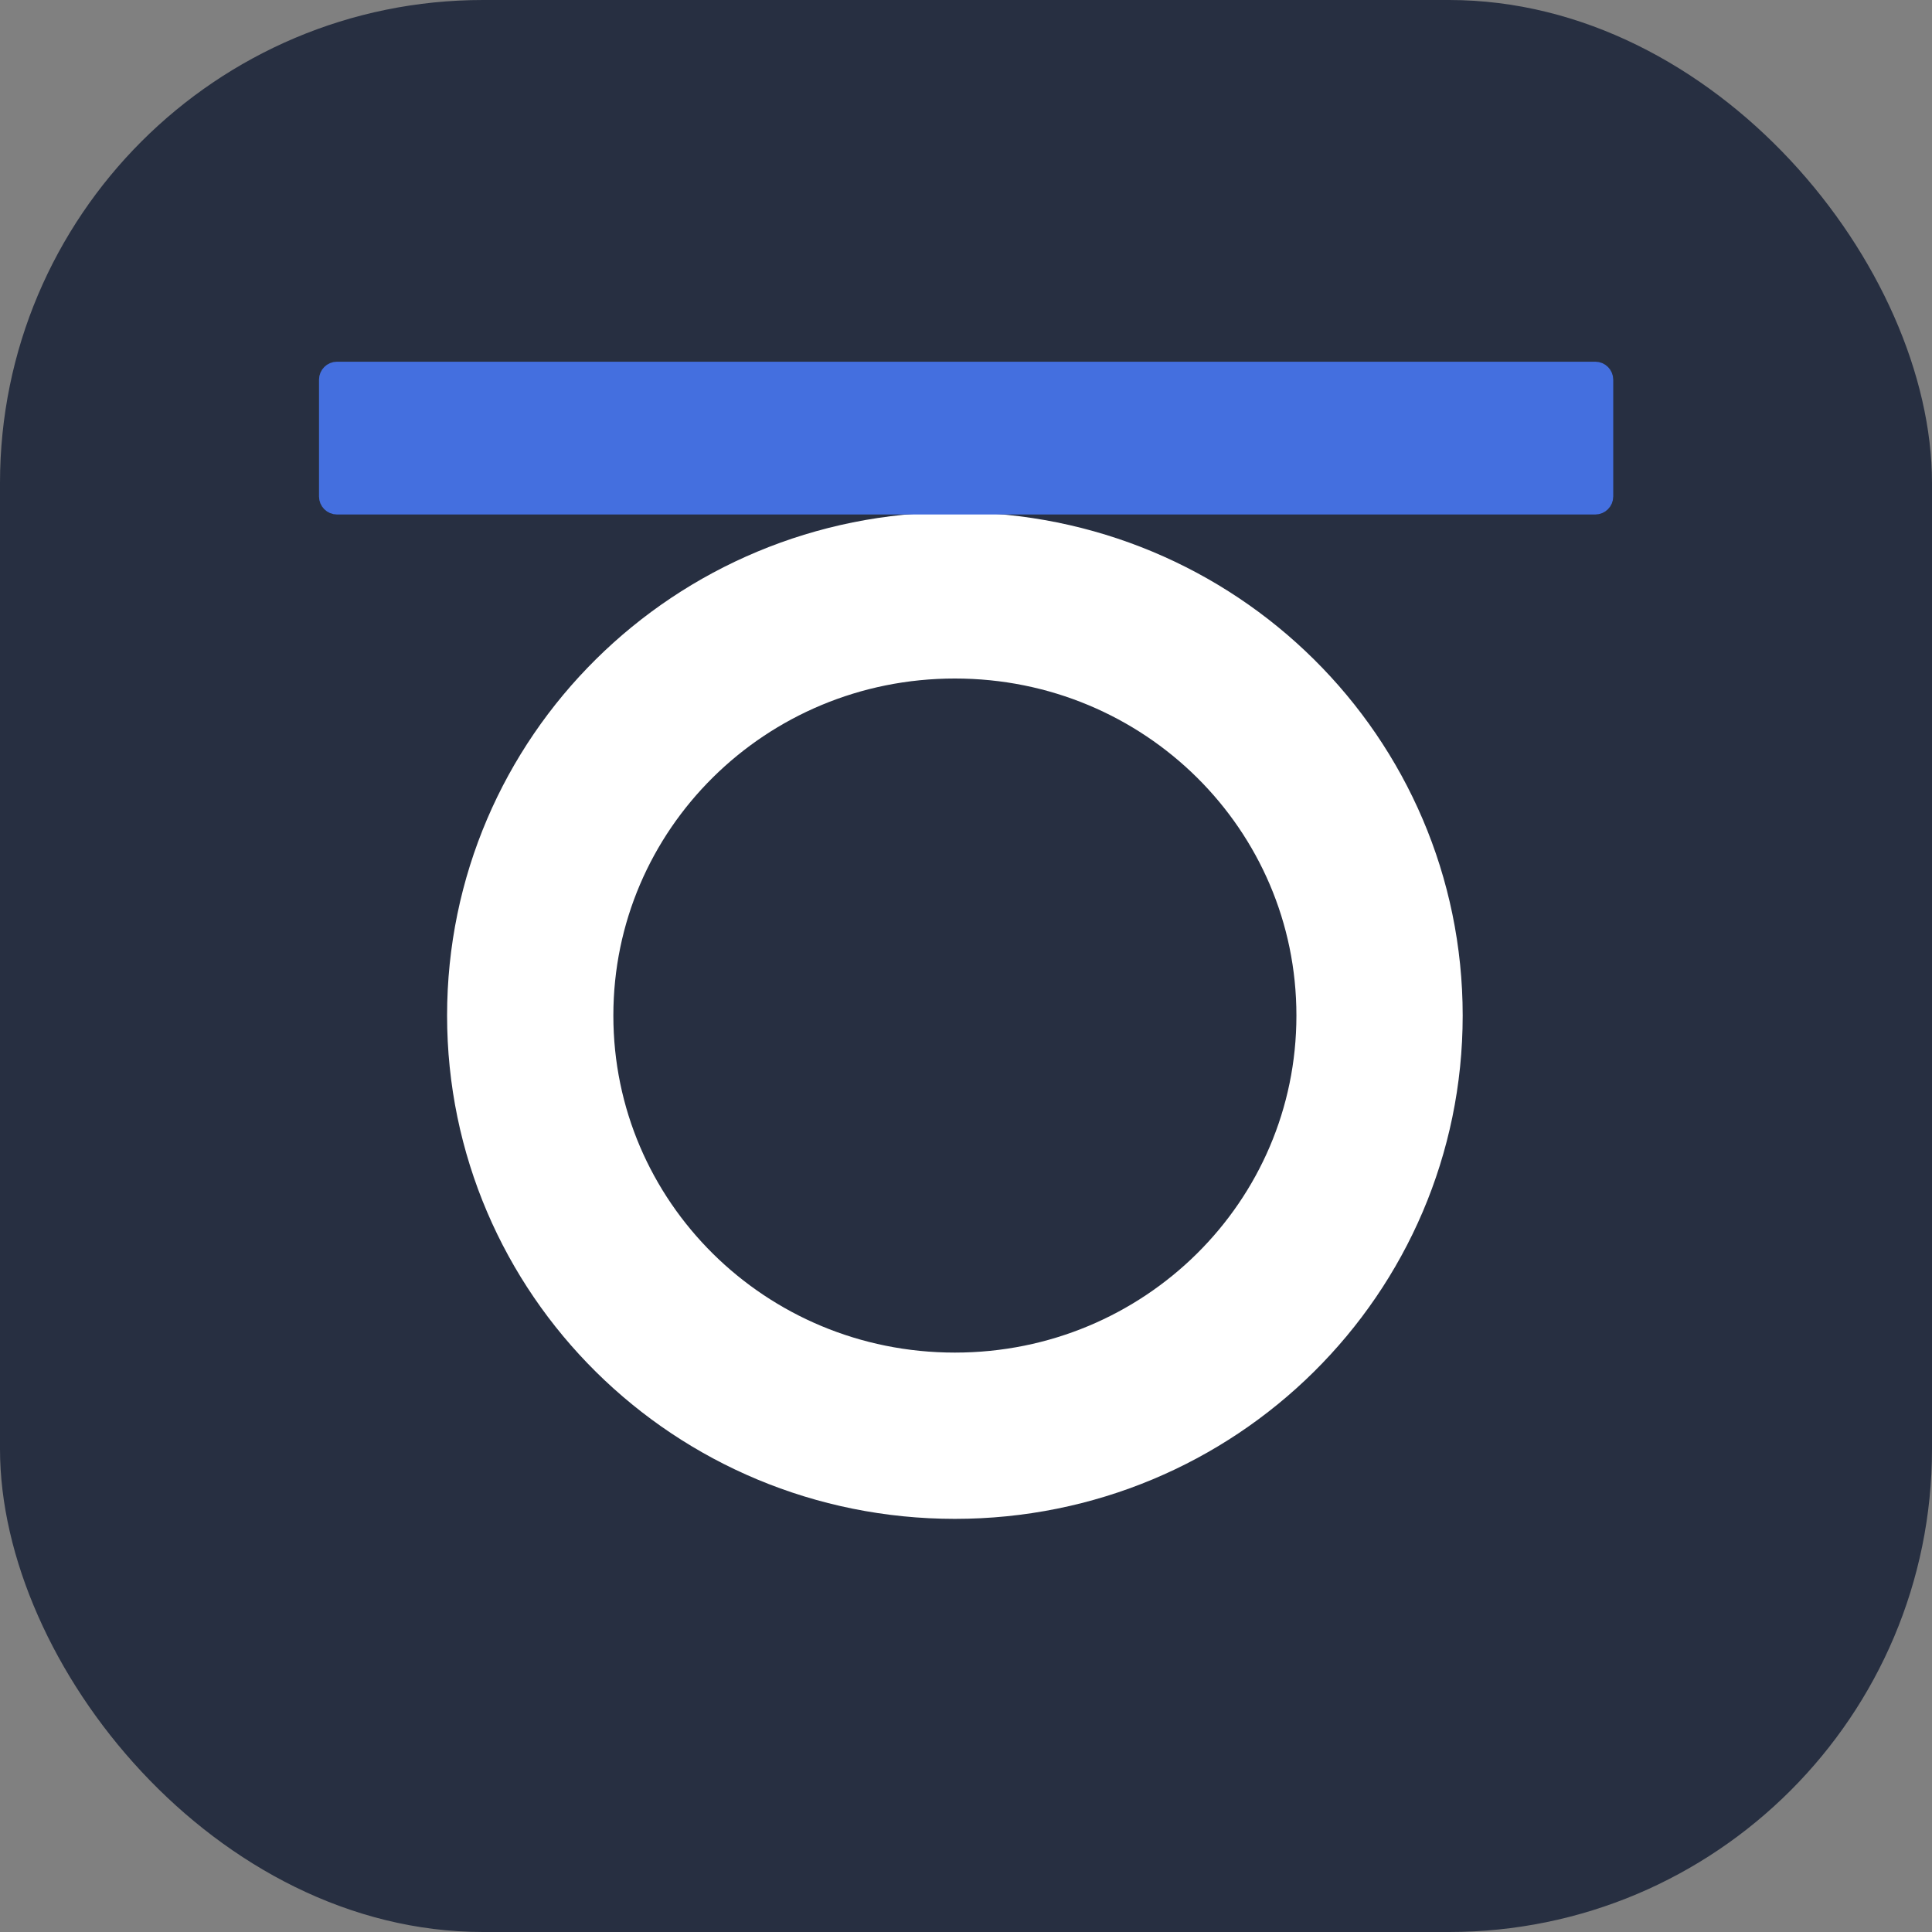 <svg xmlns="http://www.w3.org/2000/svg" version="1.1" xmlns:xlink="http://www.w3.org/1999/xlink" width="1000" height="1000"><rect width="100%" height="100%" fill="#808080" stroke="none"/><g clip-path="url(#SvgjsClipPath1851)"><rect width="1000" height="1000" fill="#272f41"></rect><g transform="matrix(2.326,0,0,2.326,151.163,150)"><svg xmlns="http://www.w3.org/2000/svg" version="1.1" xmlns:xlink="http://www.w3.org/1999/xlink" width="300" height="301"><svg version="1.2" xmlns="http://www.w3.org/2000/svg" viewBox="0 0 300 301" width="300" height="301">
	<title>Tansive-final</title>
	<style>
		.s0 { fill: none } 
		.s1 { fill: #ffffff } 
		.s2 { fill: none;stroke: #ffffff;stroke-miterlimit:100;stroke-width: 37 } 
		.s3 { fill: #446fdf;stroke: #446fdf;stroke-miterlimit:100;stroke-width: 4 } 
	</style>
	<path id="Background" fill-rule="evenodd" class="s0" d="m195.5 258c-57.8 0-104.5-46.7-104.5-104.5 0-57.8 46.7-104.5 104.5-104.5 57.8 0 104.5 46.7 104.5 104.5 0 57.8-46.7 104.5-104.5 104.5z"></path>
	<path id="Tansive" class="s1" aria-label="Tansive" d="m345.9 90.9h55.6v150.1h38v-150.1h55.7v-31.7h-149.3zm194.2 152.7c20.1 0 33.2-8.8 39.9-21.5h1v18.9h35.9v-92c0-32.5-27.5-46.1-57.9-46.1-32.7 0-54.2 15.6-59.4 40.4l35 2.9c2.6-9.1 10.6-15.7 24.2-15.7 12.9 0 20.3 6.5 20.3 17.6v0.6c0 8.8-9.4 9.9-33.1 12.2-26.9 2.5-51.2 11.6-51.2 42 0 27 19.3 40.7 45.3 40.7zm10.8-26.1c-11.6 0-20-5.4-20-15.8 0-10.7 8.8-15.9 22.2-17.8 8.2-1.1 21.7-3.1 26.2-6.1v14.5c0 14.3-11.8 25.2-28.4 25.2zm133.7-55.3c0.1-17.6 10.6-27.9 25.8-27.9 15.2 0 24.4 9.9 24.3 26.6v80.1h37.8v-86.8c0-31.8-18.7-51.3-47.1-51.3-20.2 0-34.9 9.9-41 25.8h-1.6v-24.1h-36v136.4h37.8zm231.6-18.6c-3.4-25.2-23.6-40.7-58.1-40.7-34.9 0-57.9 16.2-57.8 42.4-0.1 20.5 12.8 33.7 39.4 39l23.7 4.7c11.9 2.4 17.3 6.8 17.4 13.6-0.1 8.1-8.9 13.8-22.1 13.8-13.5 0-22.5-5.7-24.8-16.8l-37.2 1.9c3.5 26.1 25.7 42.2 61.9 42.2 35.3 0 60.6-18 60.7-44.9-0.1-19.7-13-31.5-39.4-36.9l-24.7-5c-12.7-2.8-17.4-7.1-17.3-13.7-0.1-8.2 9.1-13.5 20.8-13.5 13.2 0 21 7.2 22.9 16zm27.4 97.5h37.9v-136.4h-37.9zm19-153.9c11.3 0 20.6-8.6 20.6-19.2 0-10.5-9.3-19.1-20.6-19.1-11.1 0-20.4 8.6-20.4 19.1 0 10.6 9.3 19.2 20.4 19.2zm176.7 17.5h-40.1l-28.2 97.6h-1.4l-28.3-97.6h-40l47.7 136.4h42.6zm77.5 139c33.7 0 56.4-16.4 61.8-41.7l-35-2.3c-3.8 10.4-13.6 15.8-26.2 15.8-18.9 0-30.9-12.5-30.9-32.8v-0.1h92.9v-10.4c0-46.4-28.1-69.3-64.1-69.3-40.2 0-66.2 28.5-66.2 70.6 0 43.2 25.7 70.2 67.7 70.2zm-30.3-84.6c0.8-15.5 12.6-27.9 29.4-27.9 16.4 0 27.8 11.7 27.9 27.9z"></path>
	<path id="Shape 1" fill-rule="evenodd" class="s2" d="m147.5 255c-52.3 0-94.5-41.8-94.5-93.5 0-51.7 42.2-93.5 94.5-93.5 52.3 0 94.5 41.8 94.5 93.5 0 51.7-42.2 93.5-94.5 93.5z"></path>
	<path id="Shape 5" fill-rule="evenodd" class="s3" d="m10 18h280c1.1 0 2 0.9 2 2v26c0 1.1-0.9 2-2 2h-280c-1.1 0-2-0.9-2-2v-26c0-1.1 0.9-2 2-2z"></path>
</svg></svg></g></g><defs><clipPath id="SvgjsClipPath1851"><rect width="1000" height="1000" x="0" y="0" rx="250" ry="250"></rect></clipPath></defs></svg>